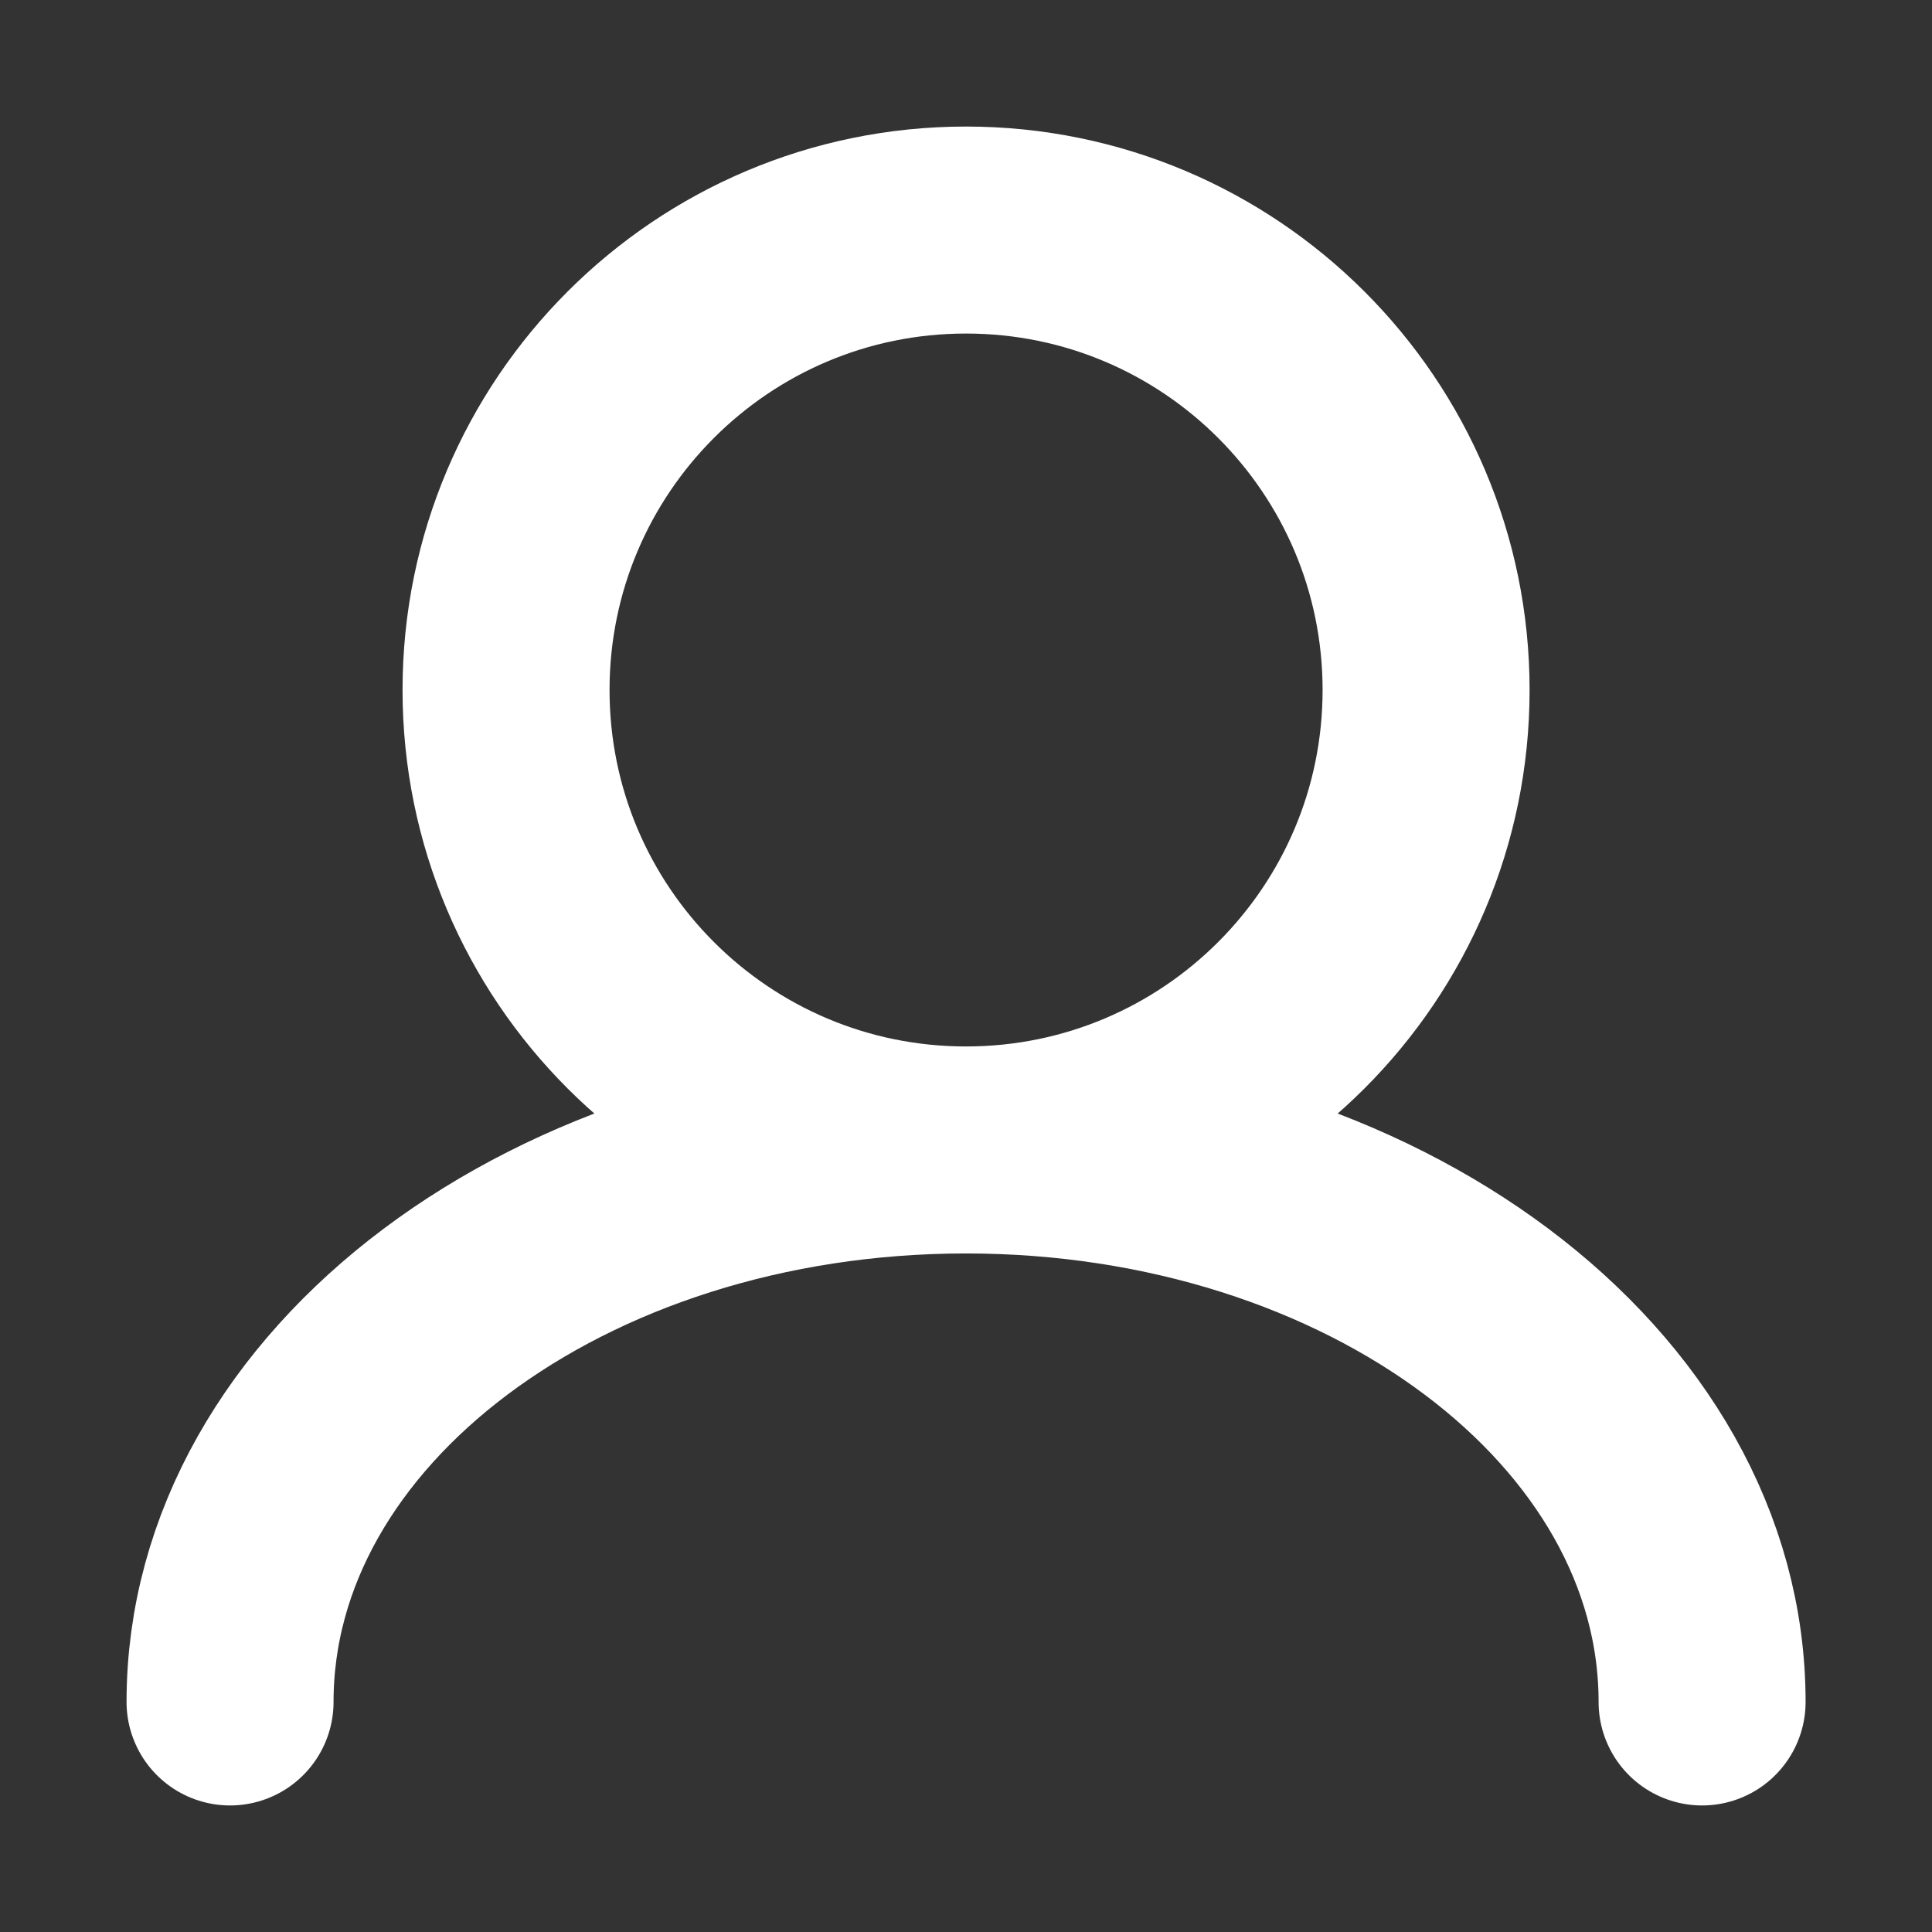 <svg width="14" height="14" viewBox="0 0 14 14" fill="none" xmlns="http://www.w3.org/2000/svg">
<rect x="0" y="0" width="14" height="14" fill="#333333" stroke="none"/>
<path d="M7 8.333C8.841 8.333 10.334 6.841 10.334 5C10.334 3.159 8.841 1.667 7 1.667C5.159 1.667 3.667 3.159 3.667 5C3.667 6.841 5.159 8.333 7 8.333ZM7 8.333C4.055 8.333 1.667 10.124 1.667 12.333M7 8.333C9.946 8.333 12.334 10.124 12.334 12.333" stroke="white" stroke-width="1.5" stroke-linecap="round"/>
</svg>
